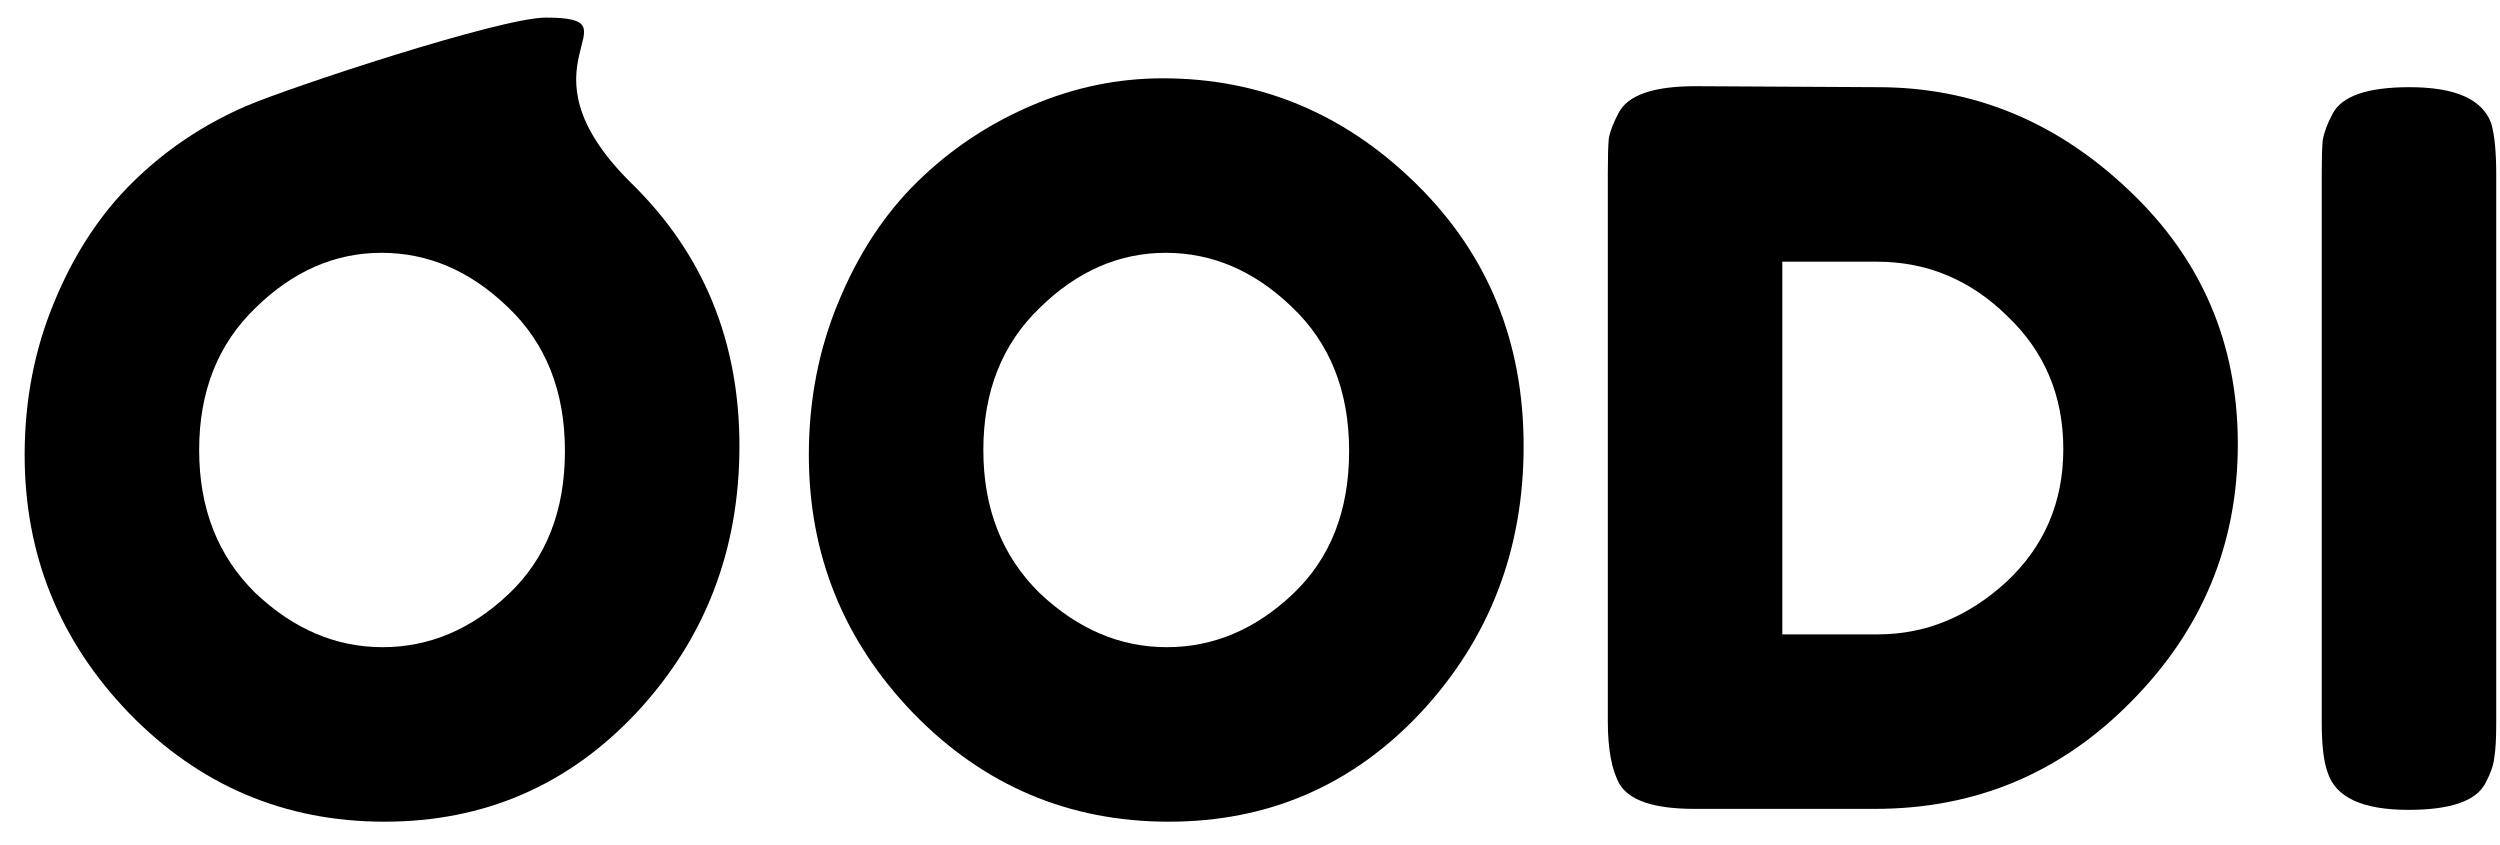 <svg xmlns="http://www.w3.org/2000/svg" width="71" height="24" viewBox="0 0 71 24" fill="none">
  <path d="M15.5 0.5C18.263 0.5 14.448 1.784 17.948 5.22C19.983 7.217 21 9.7 21 12.668C21 15.617 20.029 18.137 18.088 20.228C16.147 22.3 13.757 23.336 10.92 23.336C8.083 23.336 5.665 22.309 3.668 20.256C1.689 18.203 0.7 15.758 0.7 12.92C0.7 11.371 0.98 9.924 1.54 8.58C2.1 7.217 2.847 6.079 3.78 5.164C4.713 4.249 5.787 3.531 7 3.008C8.213 2.485 14.212 0.5 15.5 0.5ZM5.656 12.78C5.656 14.441 6.188 15.795 7.252 16.84C8.335 17.867 9.539 18.38 10.864 18.38C12.189 18.38 13.384 17.876 14.448 16.868C15.512 15.86 16.044 14.507 16.044 12.808C16.044 11.11 15.503 9.747 14.42 8.72C13.356 7.693 12.161 7.18 10.836 7.18C9.511 7.18 8.316 7.703 7.252 8.748C6.188 9.775 5.656 11.119 5.656 12.78Z" fill="black"/>
  <path d="M33.023 2.224C35.786 2.224 38.184 3.223 40.219 5.22C42.254 7.217 43.271 9.7 43.271 12.668C43.271 15.617 42.3 18.137 40.359 20.228C38.418 22.3 36.028 23.336 33.191 23.336C30.354 23.336 27.936 22.309 25.939 20.256C23.96 18.203 22.971 15.758 22.971 12.92C22.971 11.371 23.251 9.924 23.811 8.58C24.371 7.217 25.118 6.079 26.051 5.164C26.984 4.249 28.058 3.531 29.271 3.008C30.484 2.485 31.735 2.224 33.023 2.224ZM27.927 12.78C27.927 14.441 28.459 15.795 29.523 16.84C30.606 17.867 31.81 18.38 33.135 18.38C34.46 18.38 35.655 17.876 36.719 16.868C37.783 15.86 38.315 14.507 38.315 12.808C38.315 11.11 37.774 9.747 36.691 8.72C35.627 7.693 34.432 7.18 33.107 7.18C31.782 7.18 30.587 7.703 29.523 8.748C28.459 9.775 27.927 11.119 27.927 12.78Z" fill="black"/>
  <path d="M48.154 2.448L53.334 2.476C56.041 2.476 58.421 3.456 60.474 5.416C62.527 7.357 63.554 9.756 63.554 12.612C63.554 15.45 62.546 17.886 60.53 19.92C58.533 21.955 56.106 22.972 53.25 22.972H48.126C46.987 22.972 46.278 22.739 45.998 22.272C45.774 21.88 45.662 21.283 45.662 20.48V4.912C45.662 4.464 45.671 4.137 45.69 3.932C45.727 3.727 45.821 3.484 45.97 3.204C46.231 2.7 46.959 2.448 48.154 2.448ZM53.334 18.016C54.678 18.016 55.891 17.521 56.974 16.532C58.057 15.524 58.598 14.264 58.598 12.752C58.598 11.24 58.066 9.98 57.002 8.972C55.957 7.945 54.725 7.432 53.306 7.432H50.618V18.016H53.334Z" fill="black"/>
  <path d="M65.937 4.94C65.937 4.511 65.946 4.193 65.965 3.988C66.002 3.764 66.095 3.512 66.245 3.232C66.506 2.728 67.234 2.476 68.429 2.476C69.735 2.476 70.51 2.821 70.753 3.512C70.846 3.829 70.893 4.315 70.893 4.968V20.536C70.893 20.984 70.874 21.311 70.837 21.516C70.818 21.721 70.734 21.964 70.585 22.244C70.323 22.748 69.595 23 68.401 23C67.094 23 66.329 22.645 66.105 21.936C65.993 21.637 65.937 21.162 65.937 20.508V4.94Z" fill="black"/>
</svg>